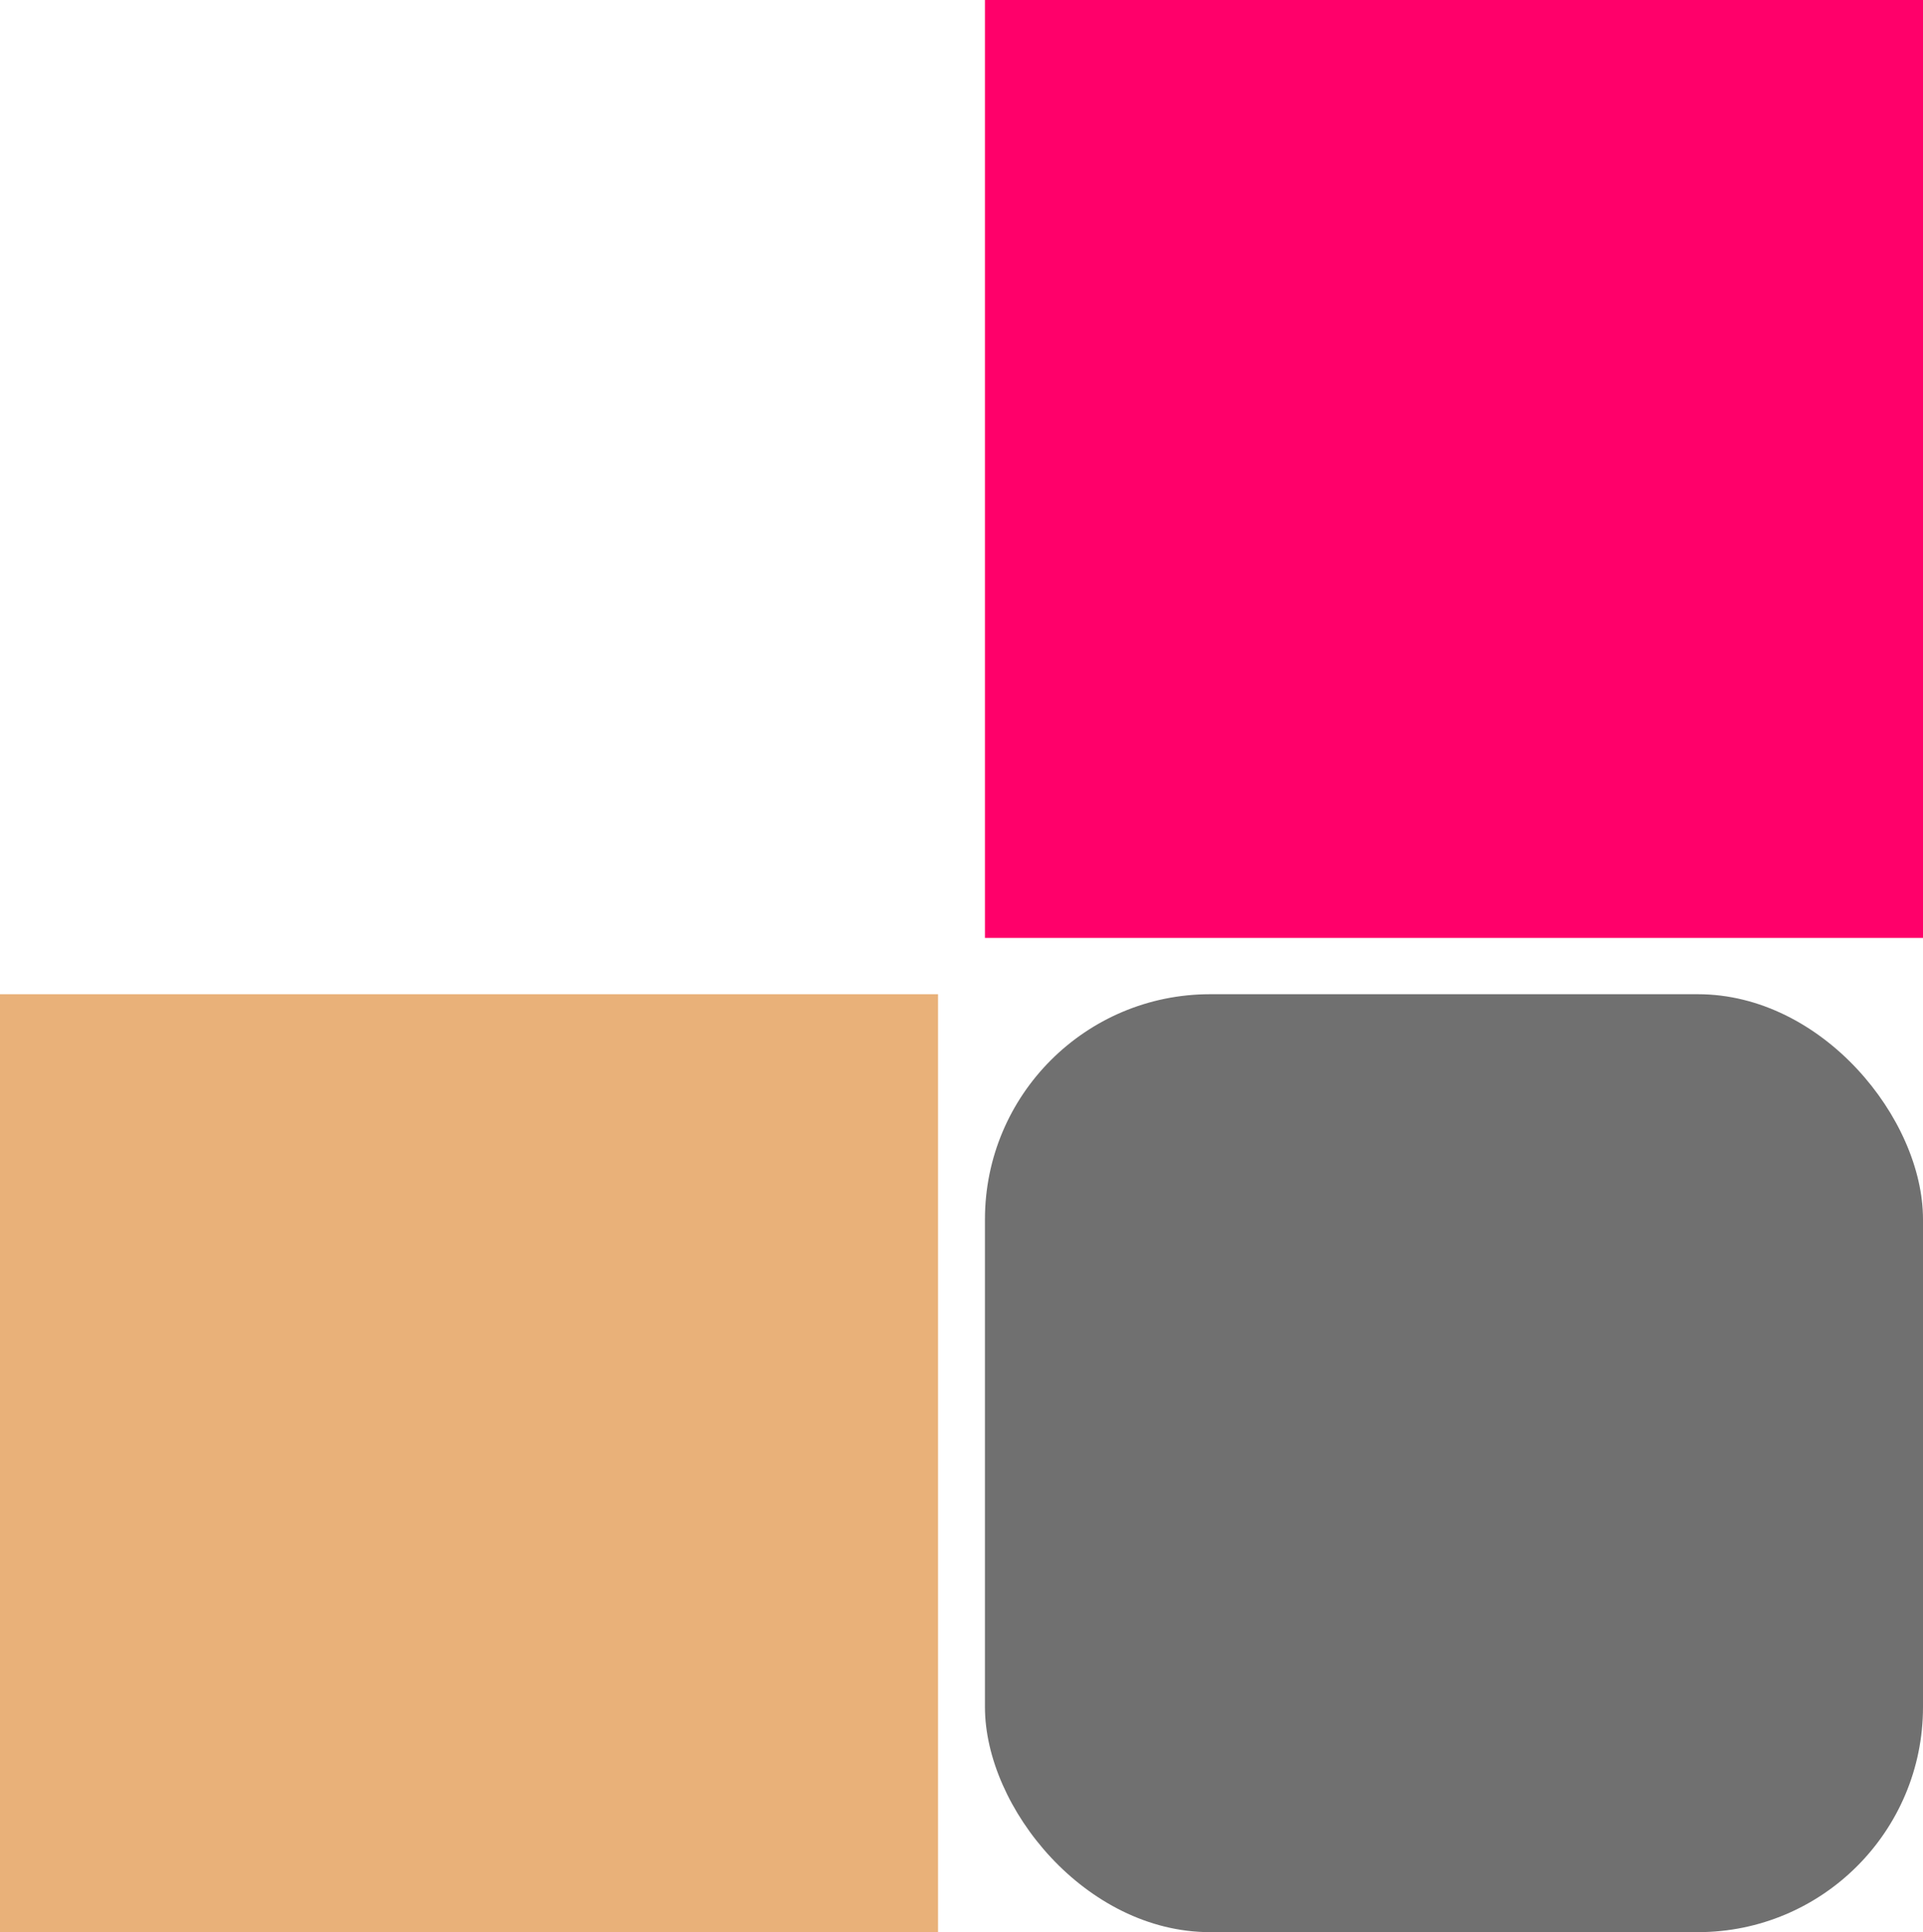 <svg xmlns="http://www.w3.org/2000/svg" width="410" height="412" viewBox="0 0 410 412">
  <path id="Path_11" data-name="Path 11" d="M0,0H200V200H0Z" transform="translate(210)" fill="#ff006a"/>
  <rect id="Rectangle_51" data-name="Rectangle 51" width="200" height="200" transform="translate(0 212)" fill="#e9b179"/>
  <rect id="Rectangle_52" data-name="Rectangle 52" width="200" height="200" rx="48" transform="translate(210 212)" fill="#707070"/>
</svg>
